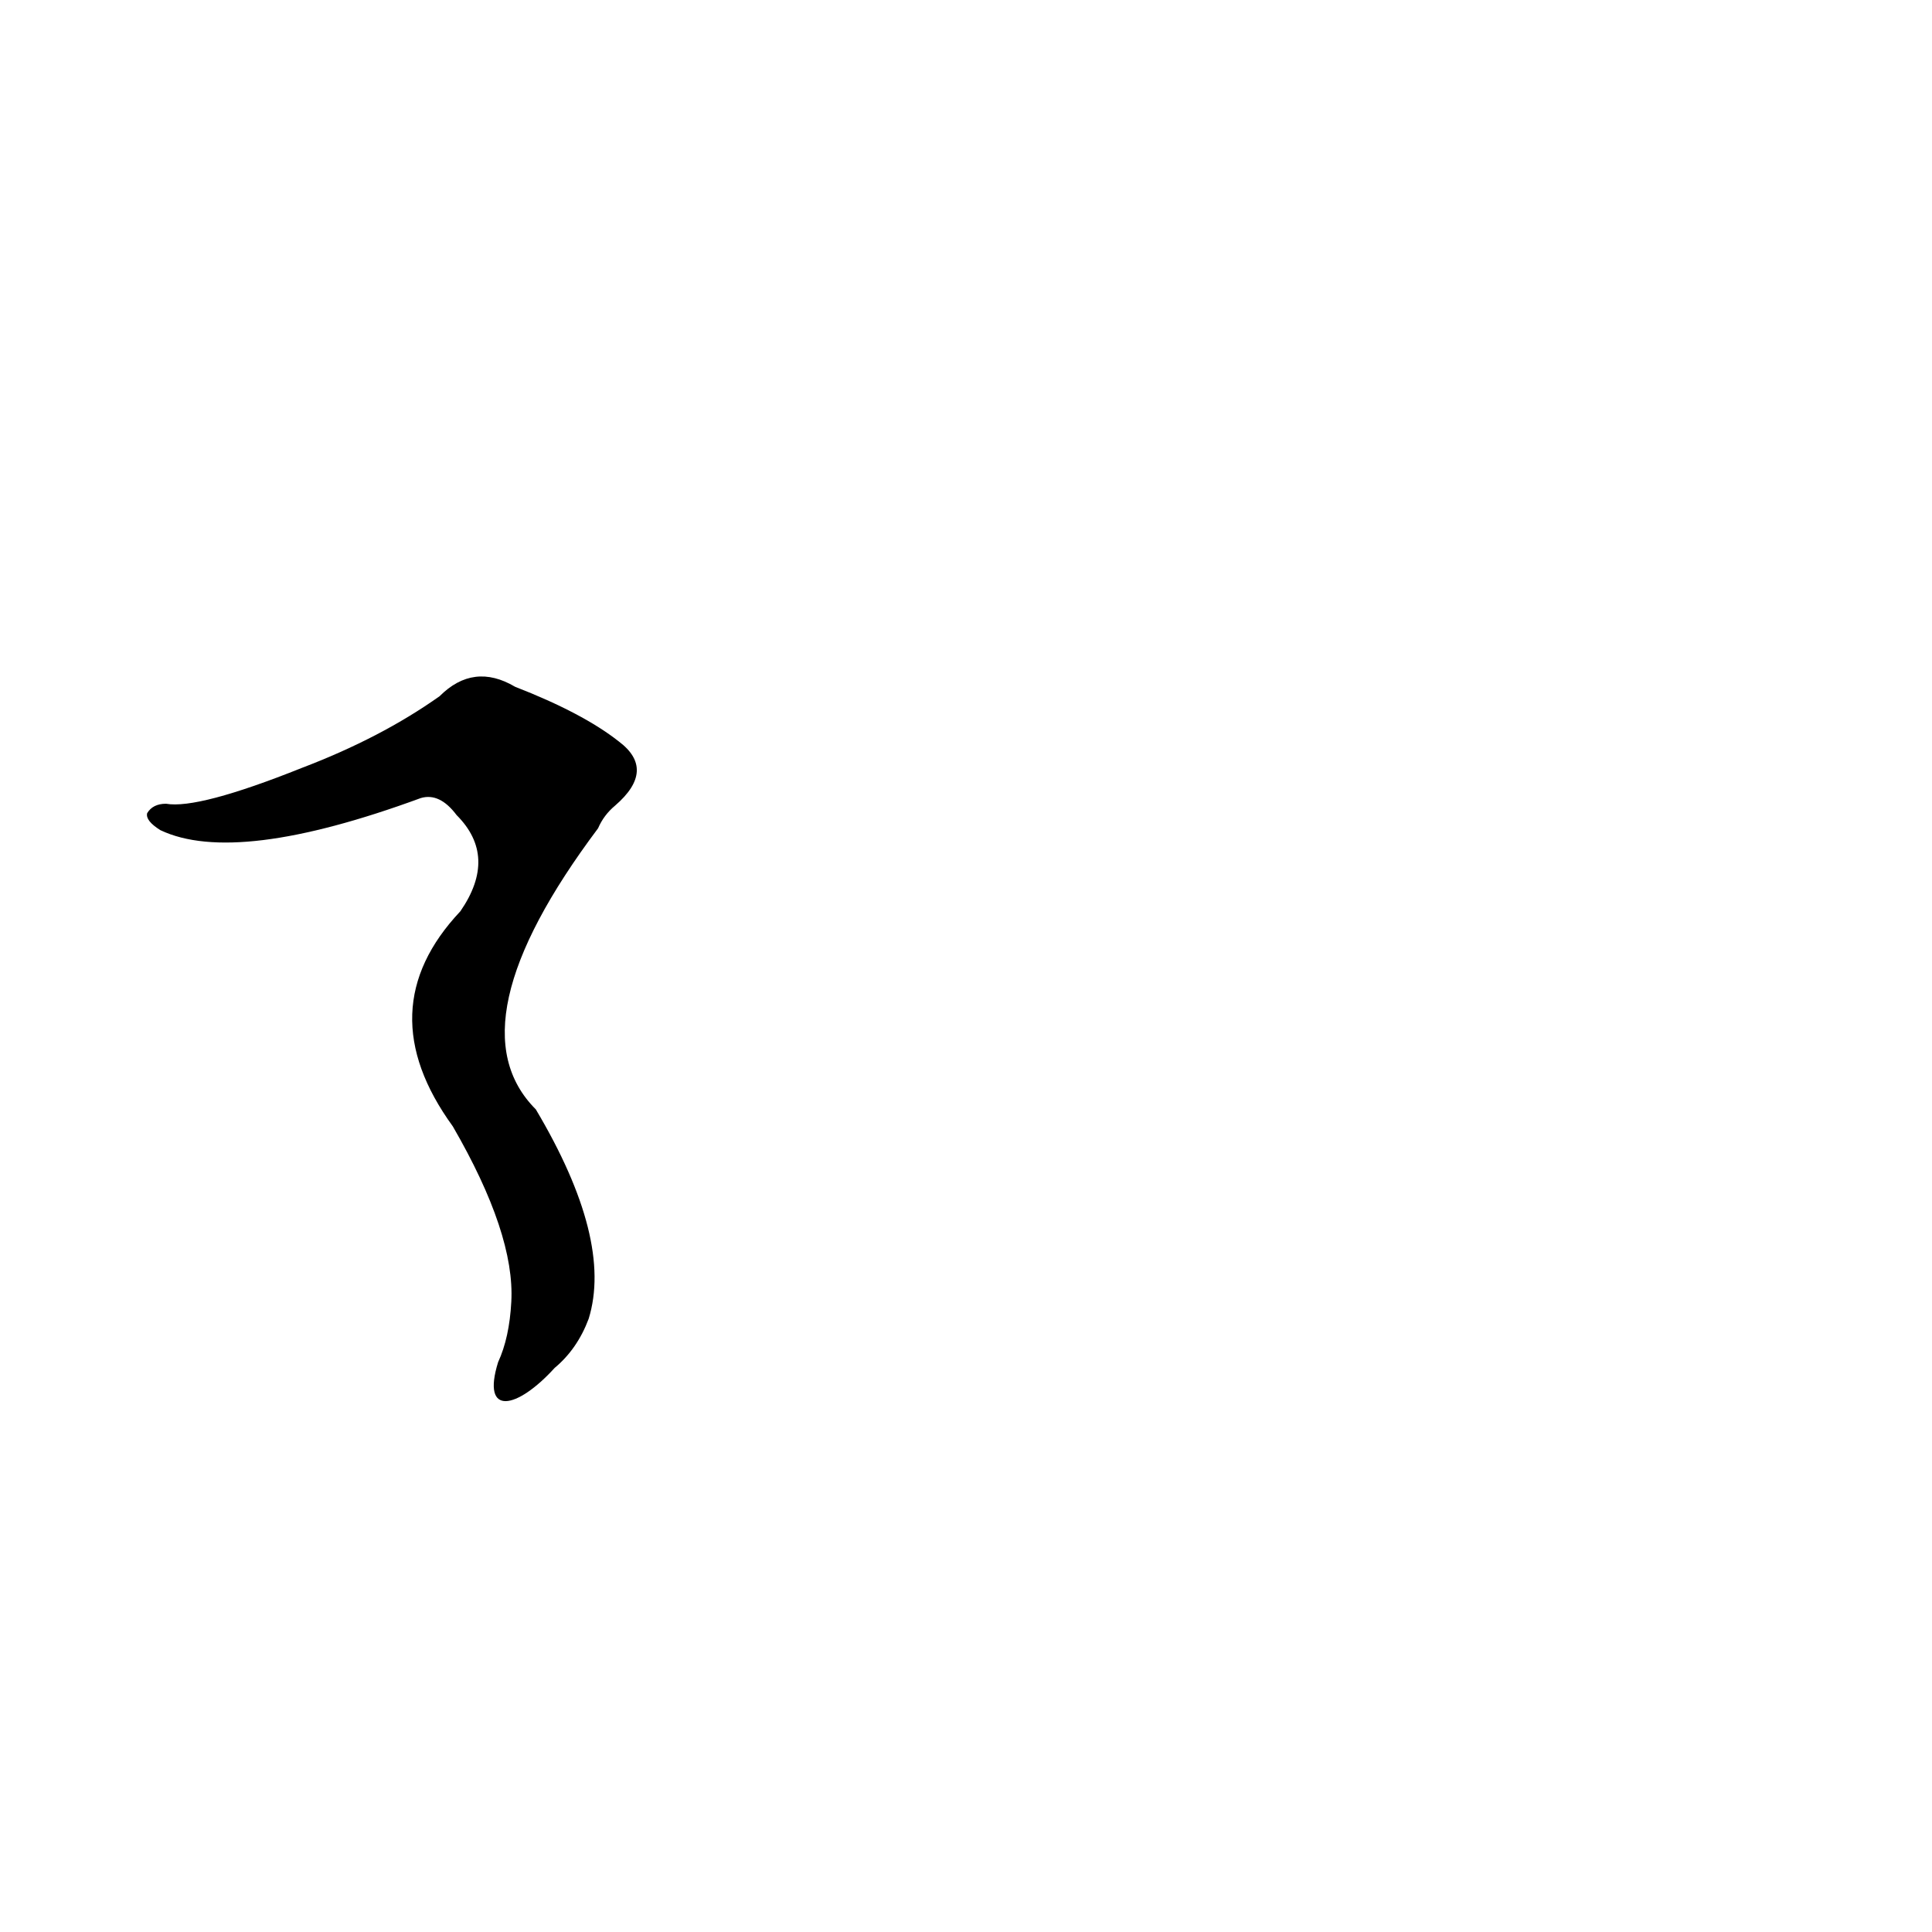 <?xml version='1.0' encoding='utf-8'?>
<svg xmlns="http://www.w3.org/2000/svg" version="1.1" viewBox="0 0 1024 1024"><g transform="scale(1, -1) translate(0, -900)"><path d="M 294 175 Q 306 185 312 201 Q 325 243 284 312 Q 239 357 317 461 Q 320 468 326 473 Q 348 492 328 507 Q 309 522 273 536 Q 251 549 233 531 Q 202 509 160 493 Q 105 471 88 474 Q 81 474 78 469 Q 77 465 85 460 Q 125 441 223 477 Q 233 480 242 468 Q 264 446 244 417 Q 195 365 240 303 Q 273 246 271 210 Q 270 191 264 178 C 255 149 274 153 294 175 Z" fill="black" /></g></svg>